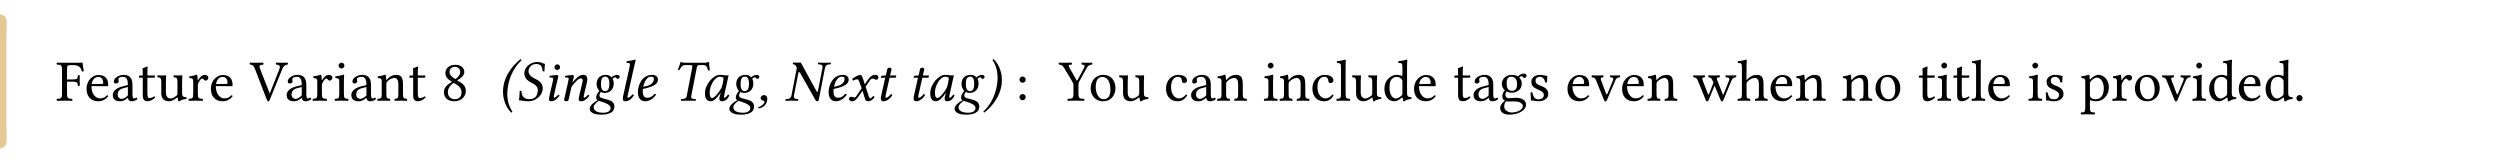 <svg class="typst-doc" height="44.267pt" style="overflow: visible;" viewBox="0 0 680.315 44.267" width="680.315pt" xmlns:h5="http://www.w3.org/1999/xhtml" xmlns:xlink="http://www.w3.org/1999/xlink" xmlns="http://www.w3.org/2000/svg">
    <g>
        <g transform="translate(0 5.669)">
            <g class="typst-group">
                <g>
                    <g transform="translate(0 0)">
                        <g class="typst-group">
                            <g>
                                <g transform="translate(0 0)">
                                    <g class="typst-group">
                                        <g>
                                            <g transform="translate(0 0)">
                                                <path class="typst-shape" d="M 0 0 L 0 3.2 " fill="none" stroke="#e5c894" stroke-linecap="round" stroke-linejoin="miter" stroke-miterlimit="4" stroke-width="3.5"></path>
                                            </g>
                                            <g transform="translate(0 0)">
                                                <g class="typst-group">
                                                    <g>
                                                        <g transform="translate(-0 -0)">
                                                            <path class="typst-shape" d="M 1.75 32.928 L -1.75 32.928 L -1.75 32.928 L -1.75 -0 L 1.75 0 Z " fill="#e5c894" fill-rule="nonzero"></path>
                                                        </g>
                                                        <g transform="translate(11.2 21.728)">
                                                            <g class="typst-text" transform="scale(1, -1)"></g>
                                                        </g>
                                                        <g transform="translate(15.2 21.728)">
                                                            <g class="typst-text" transform="scale(1, -1)">
                                                                <use fill="oklab(16.667% 0 0)" fill-rule="nonzero" x="0" xlink:href="#g19CA7C0A846BFAF0360C0239F2CD995E"></use>
                                                                <use fill="oklab(16.667% 0 0)" fill-rule="nonzero" x="7.76" xlink:href="#g5F57C9D2838EC13BB1667D451375251B"></use>
                                                                <use fill="oklab(16.667% 0 0)" fill-rule="nonzero" x="14.912" xlink:href="#g37395776C576352B9F4BB25DF2AAC7DE"></use>
                                                                <use fill="oklab(16.667% 0 0)" fill-rule="nonzero" x="22.224" xlink:href="#gF0D6D08DBEB6CA3CAD6B56A1BCD8FAE8"></use>
                                                                <use fill="oklab(16.667% 0 0)" fill-rule="nonzero" x="27.28" xlink:href="#g459C6B4CBAED08542BDC6C950D6FA111"></use>
                                                                <use fill="oklab(16.667% 0 0)" fill-rule="nonzero" x="35.776" xlink:href="#g7E92F3641FFEE66EFDCAAA379E3921D0"></use>
                                                                <use fill="oklab(16.667% 0 0)" fill-rule="nonzero" x="41.6" xlink:href="#g5F57C9D2838EC13BB1667D451375251B"></use>
                                                                <use fill="oklab(16.667% 0 0)" fill-rule="nonzero" x="52.752" xlink:href="#g69DFDF72FFBC1494EF8E125FE44607BA"></use>
                                                                <use fill="oklab(16.667% 0 0)" fill-rule="nonzero" x="62.224" xlink:href="#g37395776C576352B9F4BB25DF2AAC7DE"></use>
                                                                <use fill="oklab(16.667% 0 0)" fill-rule="nonzero" x="69.536" xlink:href="#g7E92F3641FFEE66EFDCAAA379E3921D0"></use>
                                                                <use fill="oklab(16.667% 0 0)" fill-rule="nonzero" x="75.488" xlink:href="#g8DA6BF8D5380F569207E60CADC0E9BAE"></use>
                                                                <use fill="oklab(16.667% 0 0)" fill-rule="nonzero" x="79.824" xlink:href="#g37395776C576352B9F4BB25DF2AAC7DE"></use>
                                                                <use fill="oklab(16.667% 0 0)" fill-rule="nonzero" x="87.136" xlink:href="#gF1731FE4208E6DAA807F9C717BFC6547"></use>
                                                                <use fill="oklab(16.667% 0 0)" fill-rule="nonzero" x="95.808" xlink:href="#gF0D6D08DBEB6CA3CAD6B56A1BCD8FAE8"></use>
                                                            </g>
                                                        </g>
                                                        <g transform="translate(120.064 21.728)">
                                                            <g class="typst-text" transform="scale(1, -1)">
                                                                <use fill="oklab(16.667% 0 0)" fill-rule="nonzero" x="0" xlink:href="#gE1A126ACADDB1B3C7F6B5FC8EFB12C1B"></use>
                                                            </g>
                                                        </g>
                                                        <g transform="translate(127.504 21.728)">
                                                            <g class="typst-text" transform="scale(1, -1)"></g>
                                                        </g>
                                                        <g transform="translate(131.504 21.728)">
                                                            <g class="typst-text" transform="scale(1, -1)">
                                                                <use fill="#000000" fill-rule="nonzero" x="4" xlink:href="#gB217AE82F4F4E672FD34A295BC0E755D"></use>
                                                                <use fill="#000000" fill-rule="nonzero" x="8.896" xlink:href="#g18AFB6174E2CC17DB6ECF83B811E1E85"></use>
                                                                <use fill="#000000" fill-rule="nonzero" x="16.16" xlink:href="#g7742F33223315694E5DEEC1E46077F63"></use>
                                                                <use fill="#000000" fill-rule="nonzero" x="20.576" xlink:href="#g29A76A736EAE2667C1BD6F09B2C55B36"></use>
                                                                <use fill="#000000" fill-rule="nonzero" x="28.864" xlink:href="#gBFF2E8EF19B631596218237125E15EBC"></use>
                                                                <use fill="#000000" fill-rule="nonzero" x="36.496" xlink:href="#g3862C56EDEA61A61FA39AF3AA46FAE7B"></use>
                                                                <use fill="#000000" fill-rule="nonzero" x="40.752" xlink:href="#g17A5439A9EEA0DA0685F162DE92D4750"></use>
                                                                <use fill="#000000" fill-rule="nonzero" x="51.168" xlink:href="#gD4E687EAB96555861249F9717B5C73DC"></use>
                                                                <use fill="#000000" fill-rule="nonzero" x="59.088" xlink:href="#g7172CFC4F6147BAB6CC7505845AD654D"></use>
                                                                <use fill="#000000" fill-rule="nonzero" x="66.864" xlink:href="#gBFF2E8EF19B631596218237125E15EBC"></use>
                                                                <use fill="#000000" fill-rule="nonzero" x="74.496" xlink:href="#gD678A7C8E45A05D7CCA9DDE725824E69"></use>
                                                                <use fill="#000000" fill-rule="nonzero" x="82" xlink:href="#gBDE3B43573CE26A6531FBCD196DF1E7C"></use>
                                                                <use fill="#000000" fill-rule="nonzero" x="92.656" xlink:href="#g17A5439A9EEA0DA0685F162DE92D4750"></use>
                                                                <use fill="#000000" fill-rule="nonzero" x="98.96" xlink:href="#g5BF7F0390F7F73FFDDA5D8372188ED1"></use>
                                                                <use fill="#000000" fill-rule="nonzero" x="106.56" xlink:href="#g34379DF21C23C9513546E5DAE8A9E234"></use>
                                                                <use fill="#000000" fill-rule="nonzero" x="115.472" xlink:href="#g34379DF21C23C9513546E5DAE8A9E234"></use>
                                                                <use fill="#000000" fill-rule="nonzero" x="120.384" xlink:href="#g7172CFC4F6147BAB6CC7505845AD654D"></use>
                                                                <use fill="#000000" fill-rule="nonzero" x="128.16" xlink:href="#gBFF2E8EF19B631596218237125E15EBC"></use>
                                                                <use fill="#000000" fill-rule="nonzero" x="135.792" xlink:href="#g4B306932AD18F9D4825337C07504074C"></use>
                                                            </g>
                                                        </g>
                                                        <g transform="translate(276.304 21.728)">
                                                            <g class="typst-text" transform="scale(1, -1)">
                                                                <use fill="#000000" fill-rule="nonzero" x="0" xlink:href="#gF656F097F0FF58BA49DF3C2B865517D8"></use>
                                                                <use fill="#000000" fill-rule="nonzero" x="11.776" xlink:href="#g42643C94FFDB22AE78465F4257C290F"></use>
                                                                <use fill="#000000" fill-rule="nonzero" x="19.84" xlink:href="#gC63C44EC92272FC0E86AD369E0E6288"></use>
                                                                <use fill="#000000" fill-rule="nonzero" x="27.904" xlink:href="#g459C6B4CBAED08542BDC6C950D6FA111"></use>
                                                                <use fill="#000000" fill-rule="nonzero" x="40.4" xlink:href="#gC8A8F5A1F885B73C4D5D3255AD02235E"></use>
                                                                <use fill="#000000" fill-rule="nonzero" x="47.248" xlink:href="#g37395776C576352B9F4BB25DF2AAC7DE"></use>
                                                                <use fill="#000000" fill-rule="nonzero" x="54.56" xlink:href="#gF1731FE4208E6DAA807F9C717BFC6547"></use>
                                                                <use fill="#000000" fill-rule="nonzero" x="67.232" xlink:href="#g8DA6BF8D5380F569207E60CADC0E9BAE"></use>
                                                                <use fill="#000000" fill-rule="nonzero" x="71.568" xlink:href="#gF1731FE4208E6DAA807F9C717BFC6547"></use>
                                                                <use fill="#000000" fill-rule="nonzero" x="80.24" xlink:href="#gC8A8F5A1F885B73C4D5D3255AD02235E"></use>
                                                                <use fill="#000000" fill-rule="nonzero" x="87.088" xlink:href="#gF9DAB4CF898D9BF28E6AABA84B32F9C5"></use>
                                                                <use fill="#000000" fill-rule="nonzero" x="91.312" xlink:href="#g459C6B4CBAED08542BDC6C950D6FA111"></use>
                                                                <use fill="#000000" fill-rule="nonzero" x="99.808" xlink:href="#gB40DFF13CA16078B5A4664E1AAC88547"></use>
                                                                <use fill="#000000" fill-rule="nonzero" x="107.904" xlink:href="#g5F57C9D2838EC13BB1667D451375251B"></use>
                                                                <use fill="#000000" fill-rule="nonzero" x="119.056" xlink:href="#gF0D6D08DBEB6CA3CAD6B56A1BCD8FAE8"></use>
                                                                <use fill="#000000" fill-rule="nonzero" x="124.112" xlink:href="#g37395776C576352B9F4BB25DF2AAC7DE"></use>
                                                                <use fill="#000000" fill-rule="nonzero" x="131.424" xlink:href="#g76124B00692F1A543E3C7C3C59DD9B22"></use>
                                                                <use fill="#000000" fill-rule="nonzero" x="139.424" xlink:href="#g66AE7D47FB83BACA7E157122779A180D"></use>
                                                                <use fill="#000000" fill-rule="nonzero" x="149.664" xlink:href="#g5F57C9D2838EC13BB1667D451375251B"></use>
                                                                <use fill="#000000" fill-rule="nonzero" x="156.704" xlink:href="#g665FF6EF408168A243016331102F776A"></use>
                                                                <use fill="#000000" fill-rule="nonzero" x="164.528" xlink:href="#g5F57C9D2838EC13BB1667D451375251B"></use>
                                                                <use fill="#000000" fill-rule="nonzero" x="171.68" xlink:href="#gF1731FE4208E6DAA807F9C717BFC6547"></use>
                                                                <use fill="#000000" fill-rule="nonzero" x="184.352" xlink:href="#gB2FAF8336A0F1462253F5E7DA02F3055"></use>
                                                                <use fill="#000000" fill-rule="nonzero" x="196.304" xlink:href="#g5B1EE9D91446DA0F187BF1EED1855988"></use>
                                                                <use fill="#000000" fill-rule="nonzero" x="204.912" xlink:href="#g5F57C9D2838EC13BB1667D451375251B"></use>
                                                                <use fill="#000000" fill-rule="nonzero" x="212.064" xlink:href="#gF1731FE4208E6DAA807F9C717BFC6547"></use>
                                                                <use fill="#000000" fill-rule="nonzero" x="224.736" xlink:href="#gF1731FE4208E6DAA807F9C717BFC6547"></use>
                                                                <use fill="#000000" fill-rule="nonzero" x="233.408" xlink:href="#gC63C44EC92272FC0E86AD369E0E6288"></use>
                                                                <use fill="#000000" fill-rule="nonzero" x="245.472" xlink:href="#gF0D6D08DBEB6CA3CAD6B56A1BCD8FAE8"></use>
                                                                <use fill="#000000" fill-rule="nonzero" x="250.528" xlink:href="#g8DA6BF8D5380F569207E60CADC0E9BAE"></use>
                                                                <use fill="#000000" fill-rule="nonzero" x="254.864" xlink:href="#gF0D6D08DBEB6CA3CAD6B56A1BCD8FAE8"></use>
                                                                <use fill="#000000" fill-rule="nonzero" x="259.92" xlink:href="#gF9DAB4CF898D9BF28E6AABA84B32F9C5"></use>
                                                                <use fill="#000000" fill-rule="nonzero" x="264.144" xlink:href="#g5F57C9D2838EC13BB1667D451375251B"></use>
                                                                <use fill="#000000" fill-rule="nonzero" x="275.296" xlink:href="#g8DA6BF8D5380F569207E60CADC0E9BAE"></use>
                                                                <use fill="#000000" fill-rule="nonzero" x="279.632" xlink:href="#g66AE7D47FB83BACA7E157122779A180D"></use>
                                                                <use fill="#000000" fill-rule="nonzero" x="289.872" xlink:href="#g730F3005093191939779E3779F3B20AA"></use>
                                                                <use fill="#000000" fill-rule="nonzero" x="298.176" xlink:href="#g7E92F3641FFEE66EFDCAAA379E3921D0"></use>
                                                                <use fill="#000000" fill-rule="nonzero" x="304" xlink:href="#gC63C44EC92272FC0E86AD369E0E6288"></use>
                                                                <use fill="#000000" fill-rule="nonzero" x="311.952" xlink:href="#g665FF6EF408168A243016331102F776A"></use>
                                                                <use fill="#000000" fill-rule="nonzero" x="319.904" xlink:href="#g8DA6BF8D5380F569207E60CADC0E9BAE"></use>
                                                                <use fill="#000000" fill-rule="nonzero" x="324.24" xlink:href="#gB40DFF13CA16078B5A4664E1AAC88547"></use>
                                                                <use fill="#000000" fill-rule="nonzero" x="332.336" xlink:href="#g5F57C9D2838EC13BB1667D451375251B"></use>
                                                                <use fill="#000000" fill-rule="nonzero" x="339.6" xlink:href="#gB40DFF13CA16078B5A4664E1AAC88547"></use>
                                                                <use fill="#000000" fill-rule="nonzero" x="347.696" xlink:href="#gFD073CFB96DED13FA5F838845E6BFF78"></use>
                                                            </g>
                                                        </g>
                                                    </g>
                                                </g>
                                            </g>
                                            <g transform="translate(0 32.928)">
                                                <path class="typst-shape" d="M 0 0 L -0 -3.2 " fill="none" stroke="#e5c894" stroke-linecap="round" stroke-linejoin="miter" stroke-miterlimit="4" stroke-width="3.5"></path>
                                            </g>
                                        </g>
                                    </g>
                                </g>
                            </g>
                        </g>
                    </g>
                </g>
            </g>
        </g>
    </g>
    <defs id="glyph">
        <symbol id="g19CA7C0A846BFAF0360C0239F2CD995E" overflow="visible">
            <path d="M 4.528 5.168 C 5.888 5.168 5.936 4.8 5.984 4.08 C 6.08 3.984 6.416 3.984 6.512 4.08 C 6.496 4.48 6.48 4.944 6.48 5.488 C 6.48 6.032 6.496 6.448 6.512 6.864 C 6.416 6.96 6.08 6.96 5.984 6.864 C 5.936 5.984 5.888 5.776 4.528 5.776 L 3.04 5.776 L 3.04 8.656 C 3.04 9.52 3.232 9.68 3.936 9.68 L 4.656 9.68 C 6.352 9.68 6.752 9.04 7.104 7.936 C 7.296 7.936 7.472 7.968 7.6 8.016 C 7.52 8.672 7.28 10.208 7.248 10.336 C 7.248 10.368 7.232 10.384 7.184 10.384 C 6.912 10.336 6.832 10.32 6.432 10.32 L 2.352 10.32 C 1.84 10.32 0.928 10.336 0.288 10.352 C 0.192 10.256 0.192 9.92 0.288 9.824 C 1.408 9.776 1.68 9.696 1.68 8.368 L 1.68 1.952 C 1.68 0.624 1.408 0.544 0.288 0.496 C 0.192 0.4 0.192 0.064 0.288 -0.032 C 0.848 -0.016 1.648 0 2.368 0 C 3.088 0 3.872 -0.016 4.432 -0.032 C 4.528 0.064 4.528 0.4 4.432 0.496 C 3.312 0.544 3.04 0.624 3.04 1.952 L 3.04 5.168 Z "></path>
        </symbol>
        <symbol id="g5F57C9D2838EC13BB1667D451375251B" overflow="visible">
            <path d="M 6.176 1.488 C 5.584 0.88 5.12 0.624 4.192 0.624 C 3.616 0.624 2.944 0.96 2.448 1.776 C 2.128 2.304 1.936 3.04 1.936 3.968 L 6.192 3.936 C 6.384 3.936 6.496 4.032 6.496 4.208 C 6.496 5.552 6.016 6.992 3.792 6.992 C 2.4 6.992 0.592 5.664 0.592 3.232 C 0.592 2.336 0.816 1.472 1.344 0.864 C 1.888 0.224 2.64 -0.16 3.792 -0.16 C 5.008 -0.16 5.872 0.4 6.512 1.232 C 6.464 1.392 6.368 1.472 6.176 1.488 Z M 1.984 4.512 C 2.288 6.32 3.408 6.464 3.792 6.464 C 4.4 6.464 5.12 6.128 5.12 4.784 C 5.12 4.64 5.056 4.56 4.88 4.56 Z "></path>
        </symbol>
        <symbol id="g37395776C576352B9F4BB25DF2AAC7DE" overflow="visible">
            <path d="M 4.688 0.768 C 4.784 0.272 4.96 -0.16 5.76 -0.16 C 6.368 -0.16 6.944 0.112 7.28 0.432 C 7.248 0.624 7.184 0.768 7.008 0.864 C 6.896 0.768 6.624 0.608 6.416 0.608 C 5.952 0.608 5.936 1.232 5.936 1.968 L 5.936 4.32 C 5.936 6.592 4.688 7.024 3.52 7.024 C 2.208 7.024 0.88 6.16 0.88 5.248 C 0.88 4.864 1.072 4.672 1.44 4.672 C 1.904 4.672 2.192 5.008 2.192 5.216 C 2.192 5.328 2.176 5.44 2.144 5.504 C 2.128 5.552 2.112 5.648 2.112 5.824 C 2.112 6.32 2.784 6.496 3.392 6.496 C 3.936 6.496 4.688 6.224 4.688 4.416 C 4.688 4.304 4.64 4.24 4.592 4.224 L 3.216 3.888 C 1.68 3.504 0.576 2.656 0.576 1.568 C 0.576 0.256 1.472 -0.16 2.592 -0.16 C 3.152 -0.16 3.632 -0.032 4.336 0.512 L 4.656 0.768 Z M 4.688 3.728 L 4.688 1.616 C 4.688 1.408 4.592 1.296 4.464 1.2 C 4.048 0.864 3.504 0.496 3.056 0.496 C 2.256 0.496 1.904 1.136 1.904 1.632 C 1.904 2.352 2.24 3.088 3.424 3.392 Z "></path>
        </symbol>
        <symbol id="gF0D6D08DBEB6CA3CAD6B56A1BCD8FAE8" overflow="visible">
            <path d="M 0.688 6.864 C 0.464 6.864 0.4 6.672 0.4 6.544 L 0.4 6.336 C 0.4 6.256 0.416 6.24 0.48 6.24 L 1.424 6.24 L 1.424 1.424 C 1.424 0.288 1.92 -0.16 2.656 -0.16 C 3.392 -0.16 4.192 0.192 4.816 0.896 C 4.784 1.056 4.688 1.152 4.528 1.168 C 4.112 0.848 3.632 0.72 3.216 0.72 C 2.784 0.72 2.688 1.2 2.688 2.192 L 2.688 6.24 L 4.352 6.24 C 4.512 6.24 4.736 6.304 4.736 6.448 L 4.736 6.768 C 4.736 6.832 4.688 6.864 4.608 6.864 L 2.688 6.864 L 2.688 7.488 C 2.688 8.528 2.752 9.168 2.752 9.168 C 2.752 9.264 2.704 9.312 2.624 9.312 C 2.56 9.312 2.416 9.248 2.272 9.168 C 2.096 9.072 1.936 8.992 1.728 8.944 C 1.536 8.88 1.376 8.832 1.376 8.72 C 1.376 8.528 1.424 8.64 1.424 6.864 Z "></path>
        </symbol>
        <symbol id="g459C6B4CBAED08542BDC6C950D6FA111" overflow="visible">
            <path d="M 3.472 -0.16 C 4.096 -0.16 4.848 0.16 5.632 0.8 C 5.712 0.864 5.856 0.896 5.872 0.784 C 5.92 0.384 6.048 -0.16 6.048 -0.16 C 6.176 -0.208 6.256 -0.192 6.352 -0.16 C 6.704 0.128 7.264 0.368 8.24 0.48 C 8.336 0.576 8.336 0.816 8.24 0.912 C 7.216 0.992 7.072 1.296 7.072 2.08 L 7.072 5.152 C 7.072 5.632 7.136 6.8 7.136 6.8 C 7.136 6.848 7.088 6.896 7.008 6.896 C 6.928 6.88 6.688 6.864 6.448 6.864 C 5.936 6.864 5.36 6.88 4.816 6.896 C 4.72 6.8 4.72 6.464 4.816 6.368 C 5.6 6.32 5.808 6.128 5.808 5.072 L 5.808 1.984 C 5.808 1.68 5.776 1.552 5.552 1.36 C 4.96 0.848 4.352 0.592 3.952 0.592 C 3.472 0.592 2.672 0.816 2.672 2.24 L 2.672 5.152 C 2.672 5.632 2.736 6.8 2.736 6.8 C 2.736 6.848 2.688 6.896 2.608 6.896 C 2.528 6.88 2.288 6.864 2.048 6.864 C 1.536 6.864 0.96 6.88 0.416 6.896 C 0.32 6.8 0.32 6.464 0.416 6.368 C 1.184 6.304 1.408 6.128 1.408 5.088 L 1.408 2.016 C 1.408 0.912 1.888 -0.16 3.472 -0.16 Z "></path>
        </symbol>
        <symbol id="g7E92F3641FFEE66EFDCAAA379E3921D0" overflow="visible">
            <path d="M 2.816 5.728 C 2.784 6.368 2.768 6.784 2.688 6.944 C 2.656 7.024 2.624 7.072 2.496 7.072 C 2.048 6.896 1.632 6.752 0.528 6.608 C 0.496 6.512 0.528 6.256 0.56 6.16 C 1.424 6.08 1.6 6 1.6 5.072 L 1.6 1.952 C 1.6 0.624 1.408 0.56 0.416 0.496 C 0.32 0.4 0.32 0.064 0.416 -0.032 C 0.976 -0.016 1.6 0 2.24 0 C 2.88 0 3.616 -0.016 4.176 -0.032 C 4.272 0.064 4.272 0.4 4.176 0.496 C 3.056 0.576 2.864 0.624 2.864 1.952 L 2.864 4.176 C 2.864 4.592 3.056 4.96 3.248 5.248 C 3.424 5.504 3.792 6.032 3.984 6.032 C 4.128 6.032 4.272 6 4.4 5.824 C 4.512 5.664 4.704 5.456 4.976 5.456 C 5.36 5.456 5.728 5.856 5.728 6.256 C 5.728 6.56 5.44 7.024 4.768 7.024 C 4.016 7.024 3.36 6.32 2.992 5.696 C 2.896 5.52 2.816 5.648 2.816 5.728 Z "></path>
        </symbol>
        <symbol id="g69DFDF72FFBC1494EF8E125FE44607BA" overflow="visible">
            <path d="M 7.168 9.824 C 8.352 9.744 8.352 9.312 8.016 8.448 L 5.488 2.032 L 5.424 2.032 L 2.864 8.544 C 2.496 9.504 2.592 9.712 3.68 9.824 C 3.776 9.92 3.776 10.256 3.68 10.352 C 3.04 10.336 2.32 10.32 1.744 10.32 C 1.168 10.32 0.608 10.336 0.08 10.352 C -0.016 10.256 0 9.92 0.096 9.824 C 0.976 9.744 1.104 9.472 1.536 8.368 L 4.688 0.176 C 4.784 -0.08 4.896 -0.192 5.056 -0.192 C 5.232 -0.192 5.344 -0.048 5.44 0.176 L 8.752 8.336 C 9.056 9.088 9.312 9.712 10.32 9.824 C 10.416 9.92 10.416 10.256 10.32 10.352 C 9.84 10.336 9.28 10.32 8.912 10.32 C 8.544 10.32 7.824 10.336 7.168 10.352 C 7.072 10.256 7.072 9.92 7.168 9.824 Z "></path>
        </symbol>
        <symbol id="g8DA6BF8D5380F569207E60CADC0E9BAE" overflow="visible">
            <path d="M 2.896 1.952 L 2.896 5.136 C 2.896 5.936 2.96 6.96 2.96 6.96 C 2.96 7.024 2.88 7.072 2.752 7.072 C 2.304 6.896 1.664 6.752 0.56 6.608 C 0.528 6.512 0.56 6.256 0.592 6.16 C 1.472 6.08 1.632 5.984 1.632 5.072 L 1.632 1.952 C 1.632 0.624 1.456 0.576 0.48 0.496 C 0.384 0.4 0.384 0.064 0.48 -0.032 C 1.008 -0.016 1.632 0 2.272 0 C 2.912 0 3.52 -0.016 4.048 -0.032 C 4.144 0.064 4.144 0.4 4.048 0.496 C 3.072 0.56 2.896 0.624 2.896 1.952 Z M 1.44 9.584 C 1.44 9.168 1.824 8.752 2.208 8.752 C 2.656 8.752 3.04 9.184 3.04 9.52 C 3.04 9.904 2.704 10.352 2.272 10.352 C 1.888 10.352 1.44 9.968 1.44 9.584 Z "></path>
        </symbol>
        <symbol id="gF1731FE4208E6DAA807F9C717BFC6547" overflow="visible">
            <path d="M 2.944 5.728 C 2.848 5.616 2.752 5.584 2.752 5.728 C 2.736 6.16 2.704 6.784 2.624 6.944 C 2.592 7.024 2.56 7.072 2.432 7.072 C 1.984 6.896 1.568 6.752 0.464 6.608 C 0.432 6.512 0.464 6.256 0.496 6.16 C 1.36 6.08 1.536 6 1.536 5.072 L 1.536 1.952 C 1.536 0.64 1.376 0.576 0.416 0.496 C 0.32 0.4 0.32 0.064 0.416 -0.032 C 0.896 -0.016 1.536 0 2.176 0 C 2.816 0 3.296 -0.016 3.776 -0.032 C 3.872 0.064 3.872 0.4 3.776 0.496 C 2.96 0.576 2.8 0.64 2.8 1.952 L 2.8 4.576 C 2.8 4.912 2.944 5.104 3.072 5.248 C 3.68 5.84 4.4 6.192 5.024 6.192 C 5.344 6.192 5.68 5.984 5.872 5.616 C 6.032 5.296 6.064 4.864 6.064 4.384 L 6.064 1.952 C 6.064 0.64 5.904 0.576 5.072 0.496 C 4.992 0.4 4.992 0.064 5.072 -0.032 C 5.552 -0.016 6.064 0 6.704 0 C 7.344 0 7.92 -0.016 8.4 -0.032 C 8.48 0.064 8.48 0.4 8.4 0.496 C 7.504 0.576 7.328 0.64 7.328 1.952 L 7.328 4.336 C 7.328 5.216 7.264 5.984 6.896 6.48 C 6.624 6.832 6.128 7.024 5.568 7.024 C 4.784 7.024 3.888 6.816 2.944 5.728 Z "></path>
        </symbol>
        <symbol id="gE1A126ACADDB1B3C7F6B5FC8EFB12C1B" overflow="visible">
            <path d="M 6.288 7.76 C 6.288 8.912 5.392 9.76 3.824 9.76 C 2.192 9.76 1.136 8.784 1.136 7.552 C 1.136 6.656 1.568 6 2.544 5.392 L 2.96 5.136 C 2.496 4.896 2.064 4.608 1.664 4.256 C 1.008 3.68 0.736 2.96 0.736 2.336 C 0.736 0.704 1.888 -0.16 3.584 -0.16 C 5.68 -0.16 6.704 1.376 6.704 2.592 C 6.704 3.52 6.304 4.336 5.456 4.848 L 4.32 5.536 C 5.072 5.904 6.288 6.736 6.288 7.76 Z M 3.616 0.4 C 2.896 0.4 1.808 0.896 1.808 2.336 C 1.808 2.816 2.016 3.936 3.392 4.848 L 4.144 4.4 C 5.136 3.792 5.536 3.04 5.536 2.272 C 5.536 0.672 4.336 0.4 3.616 0.4 Z M 3.744 9.2 C 4.784 9.2 5.168 8.512 5.168 7.776 C 5.168 6.912 4.32 6.192 3.888 5.872 L 3.392 6.176 C 2.384 6.832 2.272 7.36 2.272 7.856 C 2.272 8.592 2.784 9.2 3.744 9.2 Z "></path>
        </symbol>
        <symbol id="gB217AE82F4F4E672FD34A295BC0E755D" overflow="visible">
            <path d="M 1.728 0 C 2.08 -1.28 2.704 -2.32 3.616 -3.264 L 3.952 -2.992 C 3.056 -1.728 2.8 -0.512 2.688 0.176 C 2.592 0.704 2.544 1.264 2.544 1.84 C 2.544 2.544 2.624 3.28 2.752 4.032 C 2.992 5.408 3.424 6.672 4.048 7.872 C 4.384 8.528 5.072 9.76 6.432 11.024 L 6.192 11.312 C 4.576 10.112 3.632 8.784 3.152 8.048 C 2.304 6.8 1.76 5.488 1.504 4.032 C 1.424 3.504 1.376 2.992 1.376 2.464 C 1.376 1.632 1.488 0.8 1.728 0 Z "></path>
        </symbol>
        <symbol id="g18AFB6174E2CC17DB6ECF83B811E1E85" overflow="visible">
            <path d="M 7.888 10.016 C 7.072 10.144 7.168 10.528 5.744 10.528 C 4.4 10.528 2.656 9.616 2.32 7.92 C 2.288 7.728 2.272 7.552 2.272 7.392 C 2.272 5.968 3.504 5.216 4.624 4.656 C 5.36 4.288 5.952 3.776 5.952 2.816 C 5.952 2.64 5.936 2.448 5.888 2.224 C 5.632 0.928 4.848 0.416 3.68 0.416 C 2.32 0.416 1.52 1.088 1.504 2.688 L 1.024 2.64 C 0.976 1.424 0.944 0.896 0.816 0.08 C 1.744 0.08 2.144 -0.16 3.44 -0.16 C 5.216 -0.16 6.912 1.152 7.232 2.784 C 7.28 2.992 7.296 3.2 7.296 3.392 C 7.296 4.816 6.192 5.52 5.12 6.016 C 4.592 6.256 3.424 6.928 3.424 8.032 C 3.424 8.128 3.44 8.24 3.456 8.352 C 3.648 9.328 4.48 9.984 5.488 9.984 C 6.96 9.984 7.168 9.04 7.264 7.984 L 7.76 7.952 C 7.76 8.72 7.84 9.152 7.888 10.016 Z "></path>
        </symbol>
        <symbol id="g7742F33223315694E5DEEC1E46077F63" overflow="visible">
            <path d="M 3.92 5.12 C 4.064 5.744 4.256 6.368 4.256 6.64 C 4.256 6.864 4.128 6.976 3.92 6.976 C 3.408 6.976 2.688 6.864 1.936 6.768 C 1.824 6.64 1.856 6.464 1.952 6.32 L 2.592 6.272 C 2.784 6.256 2.88 6.112 2.88 5.952 C 2.88 5.808 2.848 5.584 2.736 5.136 L 1.984 1.84 C 1.872 1.328 1.712 0.672 1.712 0.368 C 1.712 0.064 1.888 -0.16 2.368 -0.16 C 3.136 -0.16 3.856 0.384 4.592 1.328 C 4.544 1.472 4.448 1.6 4.224 1.6 C 3.808 1.12 3.344 0.8 3.184 0.8 C 3.072 0.8 3.024 0.88 3.024 1.072 C 3.024 1.216 3.104 1.568 3.2 1.984 Z M 3.216 9.12 C 3.216 8.704 3.568 8.352 3.984 8.352 C 4.4 8.352 4.752 8.704 4.752 9.12 C 4.752 9.536 4.4 9.888 3.984 9.888 C 3.568 9.888 3.216 9.536 3.216 9.12 Z "></path>
        </symbol>
        <symbol id="g29A76A736EAE2667C1BD6F09B2C55B36" overflow="visible">
            <path d="M 6.928 1.984 L 7.536 4.528 C 7.664 5.088 7.744 5.456 7.744 5.744 C 7.744 6.704 7.312 7.024 6.688 7.024 C 5.856 7.024 5.168 6.688 3.696 4.96 L 3.68 4.976 L 3.728 5.12 C 3.936 5.712 4.08 6.4 4.08 6.64 C 4.08 6.864 3.952 6.976 3.744 6.976 C 3.232 6.976 2.48 6.88 1.728 6.768 C 1.616 6.64 1.648 6.464 1.744 6.32 L 2.384 6.272 C 2.576 6.256 2.672 6.112 2.672 5.952 C 2.672 5.824 2.624 5.584 2.528 5.136 L 1.632 1.152 C 1.552 0.832 1.424 0.432 1.424 0.272 C 1.424 0.016 1.6 -0.16 2.112 -0.16 C 2.72 -0.16 2.704 0.544 2.848 1.152 L 3.456 3.808 C 4.464 5.12 5.344 6.064 5.92 6.064 C 6.256 6.064 6.48 5.984 6.48 5.488 C 6.48 5.296 6.384 4.848 6.272 4.4 L 5.664 1.84 C 5.536 1.328 5.392 0.672 5.392 0.368 C 5.392 0.064 5.568 -0.16 6.048 -0.16 C 6.816 -0.16 7.584 0.384 8.32 1.328 C 8.272 1.472 8.176 1.6 7.952 1.6 C 7.536 1.12 7.072 0.8 6.912 0.8 C 6.8 0.8 6.752 0.88 6.752 1.072 C 6.752 1.216 6.832 1.568 6.928 1.984 Z "></path>
        </symbol>
        <symbol id="gBFF2E8EF19B631596218237125E15EBC" overflow="visible">
            <path d="M 6.64 4.656 C 6.64 5.088 6.544 5.664 6.32 5.984 C 6.56 6.208 6.96 6.384 7.072 6.384 C 7.216 6.384 7.264 6.304 7.312 6.224 C 7.392 6.096 7.504 5.952 7.76 5.952 C 8.048 5.952 8.256 6.176 8.256 6.48 C 8.256 6.768 8 7.024 7.632 7.024 C 7.216 7.024 6.608 6.864 6.048 6.352 C 5.696 6.768 5.184 7.024 4.48 7.024 C 2.688 7.024 1.984 5.808 1.984 4.528 C 1.984 3.824 2.288 3.152 2.72 2.64 C 2.32 2.224 1.856 1.456 1.856 0.896 C 1.856 0.736 1.856 0.368 2.272 0.128 C 1.424 -0.336 0.112 -1.216 0.112 -2.176 C 0.112 -3.472 1.888 -3.808 3.184 -3.808 C 5.376 -3.808 6.832 -3.184 6.832 -1.6 C 6.832 -0.56 6.064 -0.032 5.2 0.224 C 3.92 0.608 2.752 0.64 2.752 1.408 C 2.752 1.728 2.976 2.112 3.12 2.384 C 3.376 2.224 3.76 2.112 4.208 2.112 C 5.6 2.112 6.64 3.072 6.64 4.656 Z M 2.576 -0.048 C 2.864 -0.112 3.984 -0.464 4.512 -0.704 C 5.408 -1.12 5.792 -1.472 5.792 -2.032 C 5.792 -2.64 5.248 -3.28 3.84 -3.28 C 2.048 -3.28 1.184 -2.688 1.184 -1.808 C 1.184 -1.04 2.176 -0.336 2.576 -0.048 Z M 5.456 4.656 C 5.456 3.664 5.248 2.592 4.288 2.592 C 3.312 2.592 3.168 3.744 3.168 4.512 C 3.168 5.664 3.36 6.544 4.416 6.544 C 5.104 6.544 5.456 5.744 5.456 4.656 Z "></path>
        </symbol>
        <symbol id="g3862C56EDEA61A61FA39AF3AA46FAE7B" overflow="visible">
            <path d="M 4.576 9.328 C 4.816 10.368 4.976 11.008 4.976 11.008 C 4.976 11.12 4.928 11.168 4.784 11.168 C 4.352 11.008 3.2 10.8 2.544 10.752 L 2.496 10.368 C 2.496 10.32 2.512 10.288 2.576 10.288 L 3.072 10.256 C 3.28 10.256 3.408 10.16 3.408 9.808 C 3.408 9.632 3.376 9.36 3.296 9.008 L 1.712 1.904 C 1.6 1.392 1.488 0.848 1.488 0.544 C 1.488 0.24 1.568 -0.16 2.16 -0.16 C 2.88 -0.16 3.76 0.256 4.48 1.456 C 4.416 1.616 4.336 1.728 4.128 1.728 C 3.648 1.152 3.136 0.8 2.944 0.8 C 2.816 0.8 2.752 0.896 2.752 1.024 C 2.752 1.152 2.8 1.392 2.944 2.032 Z "></path>
        </symbol>
        <symbol id="g17A5439A9EEA0DA0685F162DE92D4750" overflow="visible">
            <path d="M 2.672 3.184 C 6.784 3.984 6.784 5.2 6.784 5.808 C 6.784 5.824 6.784 5.824 6.784 5.84 C 6.784 6.24 6.416 7.024 5.264 7.024 C 2.48 7.024 1.328 4.304 1.328 2.272 C 1.328 0.912 1.968 -0.16 3.296 -0.16 C 4.368 -0.16 5.344 0.4 6.288 1.616 C 6.208 1.792 6.112 1.872 5.92 1.872 C 5.008 0.944 4.64 0.8 3.872 0.8 C 3.152 0.8 2.656 1.184 2.656 2.64 C 2.656 2.72 2.656 3.056 2.672 3.184 Z M 5.68 5.92 C 5.68 4.48 4 3.952 2.784 3.792 C 3.344 6.064 4.224 6.528 4.896 6.528 C 5.472 6.528 5.68 6.384 5.68 5.92 Z "></path>
        </symbol>
        <symbol id="gD4E687EAB96555861249F9717B5C73DC" overflow="visible">
            <path d="M 3.664 10.32 C 3.248 10.32 2.912 10.464 2.528 10.528 C 2.32 9.744 2.128 9.296 1.776 8.448 C 1.904 8.368 2.112 8.336 2.256 8.336 C 2.72 9.376 3.12 9.696 3.968 9.696 L 5.072 9.696 C 5.696 9.696 5.792 9.536 5.712 9.072 L 4.192 1.216 C 4.096 0.768 3.856 0.544 3.2 0.48 L 2.704 0.432 C 2.64 0.368 2.608 0.112 2.672 -0.032 C 3.392 -0.016 3.968 0 4.592 0 C 5.2 0 5.92 -0.016 6.624 -0.032 C 6.672 0.032 6.72 0.352 6.672 0.432 L 6.128 0.48 C 5.504 0.528 5.328 0.736 5.424 1.216 L 6.944 9.024 C 7.056 9.568 7.264 9.696 7.808 9.696 L 8.672 9.696 C 9.504 9.696 9.744 9.28 10.016 8.208 C 10.176 8.208 10.304 8.208 10.496 8.288 C 10.32 9.2 10.288 9.888 10.32 10.528 C 9.792 10.448 9.584 10.32 9.008 10.32 Z "></path>
        </symbol>
        <symbol id="g7172CFC4F6147BAB6CC7505845AD654D" overflow="visible">
            <path d="M 6.56 6.928 C 6.128 6.976 5.92 7.024 5.28 7.024 C 3.568 7.024 1.248 4.512 1.248 2 C 1.248 1.104 1.456 -0.16 2.8 -0.16 C 3.648 -0.16 4.544 0.72 5.504 2.144 L 5.536 2.112 L 5.328 1.44 C 5.216 1.072 5.168 0.752 5.168 0.56 C 5.168 0.256 5.28 -0.16 5.824 -0.16 C 6.816 -0.16 7.456 0.48 7.872 1.392 C 7.792 1.536 7.712 1.648 7.504 1.648 C 7.072 1.056 6.768 0.8 6.608 0.8 C 6.56 0.8 6.416 0.832 6.416 1.024 C 6.416 1.168 6.512 1.616 6.576 1.92 L 7.68 6.896 C 7.568 6.896 7.472 6.896 7.36 6.896 C 7.072 6.88 6.8 6.864 6.56 6.928 Z M 5.76 3.504 C 4.976 2.064 3.744 0.72 3.232 0.72 C 2.688 0.72 2.528 1.36 2.528 2.256 C 2.528 3.952 3.856 6.528 5.328 6.528 C 5.664 6.528 6.016 6.416 6.32 6.224 C 6.32 6.224 6.16 4.528 5.76 3.504 Z "></path>
        </symbol>
        <symbol id="gD678A7C8E45A05D7CCA9DDE725824E69" overflow="visible">
            <path d="M 0.992 0.72 C 0.992 0.336 1.232 0.144 1.536 0.064 C 1.792 0 2.032 -0.064 2.032 -0.352 C 2.032 -0.8 1.216 -1.552 0.368 -1.744 C 0.32 -1.888 0.368 -2.016 0.496 -2.112 C 2.352 -1.776 2.8 -0.336 2.8 0.496 C 2.8 1.136 2.432 1.52 1.936 1.52 C 1.456 1.52 0.992 1.216 0.992 0.72 Z "></path>
        </symbol>
        <symbol id="gBDE3B43573CE26A6531FBCD196DF1E7C" overflow="visible">
            <path d="M 10.992 8.912 C 11.088 9.392 11.392 9.808 12 9.856 L 12.432 9.888 C 12.48 9.888 12.576 9.936 12.576 10.016 L 12.608 10.32 L 12.576 10.352 C 11.856 10.336 11.28 10.32 10.912 10.32 C 10.528 10.32 9.872 10.336 9.152 10.352 L 9.12 10.32 L 9.072 10.016 C 9.056 9.952 9.184 9.888 9.264 9.888 L 9.648 9.856 C 10.16 9.824 10.336 9.504 10.336 9.152 C 10.336 9.072 10.32 8.992 10.304 8.912 L 9.12 2.848 C 9.056 2.544 9.024 2.368 8.928 2.368 C 8.8 2.368 8.656 2.656 8.32 3.248 L 4.432 10.352 L 2.32 10.352 L 2.272 10.32 L 2.24 10.016 C 2.24 9.936 2.352 9.904 2.464 9.888 C 2.96 9.84 3.296 9.216 3.312 8.8 L 1.872 1.408 C 1.776 0.976 1.488 0.512 0.848 0.464 L 0.448 0.432 C 0.304 0.416 0.24 0.368 0.224 0.288 L 0.192 0 L 0.224 -0.032 C 0.944 -0.016 1.6 0 1.984 0 C 2.368 0 2.928 -0.016 3.648 -0.032 L 3.68 0 L 3.712 0.304 C 3.728 0.4 3.696 0.432 3.616 0.432 L 3.216 0.464 C 2.736 0.496 2.528 0.8 2.528 1.168 C 2.528 1.248 2.544 1.328 2.56 1.408 L 3.648 7.024 C 3.76 7.568 3.84 7.808 3.952 7.808 C 4.048 7.808 4.176 7.632 4.384 7.28 L 8.368 0.224 C 8.48 -0.016 8.656 -0.16 8.912 -0.16 C 9.12 -0.16 9.264 0.032 9.328 0.336 Z "></path>
        </symbol>
        <symbol id="g5BF7F0390F7F73FFDDA5D8372188ED1" overflow="visible">
            <path d="M 3.44 4.944 L 4.016 3.376 L 2.512 1.168 C 2.352 0.928 2.176 0.864 2.064 0.864 C 1.936 0.864 1.76 0.896 1.632 0.96 C 1.488 1.024 1.328 1.056 1.168 1.056 C 0.816 1.056 0.56 0.8 0.56 0.448 C 0.56 0.032 1.12 -0.16 1.488 -0.16 C 2.032 -0.16 2.416 0.08 3.12 1.088 L 4.24 2.688 L 4.848 0.736 C 5.056 0.096 5.216 -0.16 5.76 -0.16 C 6.32 -0.16 7.024 0.144 7.52 0.976 C 7.456 1.12 7.312 1.248 7.136 1.28 C 6.72 0.752 6.512 0.624 6.336 0.624 C 6.192 0.624 6.08 0.832 5.952 1.216 L 5.088 3.792 L 6.304 5.584 C 6.56 5.952 6.944 6.016 7.056 6.016 C 7.184 6.016 7.392 5.968 7.536 5.856 C 7.648 5.76 7.904 5.696 8.064 5.696 C 8.288 5.696 8.576 6.016 8.576 6.384 C 8.576 6.784 8.144 7.024 7.776 7.024 C 6.976 7.024 6.448 6.752 5.664 5.616 L 4.864 4.464 L 4.416 5.872 C 4.144 6.704 3.968 7.024 3.568 7.024 C 3.2 7.024 2.016 6.368 1.456 5.952 C 1.472 5.776 1.536 5.584 1.664 5.456 C 1.856 5.552 2.384 5.808 2.72 5.808 C 2.928 5.808 3.088 5.76 3.168 5.616 C 3.232 5.488 3.344 5.232 3.44 4.944 Z "></path>
        </symbol>
        <symbol id="g34379DF21C23C9513546E5DAE8A9E234" overflow="visible">
            <path d="M 2.976 6.864 L 2.128 6.816 C 1.824 6.8 1.712 6.672 1.68 6.544 C 1.664 6.496 1.616 6.304 1.616 6.272 C 1.616 6.24 1.664 6.24 1.712 6.24 L 2.832 6.24 L 1.856 1.888 C 1.744 1.376 1.632 0.88 1.632 0.576 C 1.632 0 1.92 -0.16 2.416 -0.16 C 3.136 -0.16 4.192 0.496 4.736 1.488 C 4.688 1.696 4.576 1.792 4.384 1.792 C 3.648 0.96 3.36 0.8 3.104 0.8 C 3.056 0.8 2.896 0.832 2.896 1.024 C 2.896 1.168 2.944 1.488 3.072 2.032 L 4.016 6.24 L 5.584 6.24 C 5.776 6.32 5.92 6.736 5.744 6.864 L 4.16 6.864 L 4.32 7.584 C 4.384 7.888 4.528 8.352 4.528 8.544 C 4.528 8.816 4.4 8.976 3.888 8.976 C 3.312 8.976 3.344 8.256 3.184 7.664 Z "></path>
        </symbol>
        <symbol id="g4B306932AD18F9D4825337C07504074C" overflow="visible">
            <path d="M 4.992 8.064 C 4.64 9.328 4.016 10.384 3.104 11.328 L 2.768 11.056 C 3.664 9.792 3.92 8.576 4.032 7.888 C 4.128 7.344 4.176 6.8 4.176 6.224 C 4.176 5.52 4.096 4.784 3.968 4.032 C 3.728 2.656 3.296 1.392 2.672 0.192 C 2.336 -0.464 1.648 -1.696 0.288 -2.976 L 0.528 -3.248 C 2.144 -2.048 3.088 -0.72 3.568 0 C 4.416 1.264 4.944 2.576 5.216 4.032 C 5.296 4.56 5.344 5.072 5.344 5.6 C 5.344 6.432 5.232 7.264 4.992 8.064 Z "></path>
        </symbol>
        <symbol id="gF656F097F0FF58BA49DF3C2B865517D8" overflow="visible">
            <path d="M 1.12 0.96 C 1.12 0.496 1.504 0.112 1.968 0.112 C 2.432 0.112 2.816 0.496 2.816 0.96 C 2.816 1.424 2.432 1.808 1.968 1.808 C 1.504 1.808 1.12 1.424 1.12 0.96 Z M 1.12 5.728 C 1.12 5.264 1.504 4.88 1.968 4.88 C 2.432 4.88 2.816 5.264 2.816 5.728 C 2.816 6.192 2.432 6.576 1.968 6.576 C 1.504 6.576 1.12 6.192 1.12 5.728 Z "></path>
        </symbol>
        <symbol id="g42643C94FFDB22AE78465F4257C290F" overflow="visible">
            <path d="M 5.392 1.952 L 5.392 4.128 C 5.392 4.608 5.408 4.864 5.68 5.344 L 7.584 8.8 C 8.032 9.616 8.384 9.76 9.104 9.824 C 9.2 9.92 9.2 10.256 9.104 10.352 C 8.656 10.336 8.144 10.32 7.776 10.32 C 7.408 10.32 6.832 10.336 6.32 10.352 C 6.224 10.256 6.224 9.92 6.32 9.824 C 7.024 9.776 7.28 9.616 6.944 8.976 L 5.168 5.632 C 5.04 5.392 4.96 5.408 4.816 5.664 L 2.96 8.944 C 2.576 9.616 2.64 9.776 3.536 9.824 C 3.632 9.92 3.632 10.256 3.536 10.352 C 2.96 10.336 2.352 10.32 1.712 10.32 C 1.088 10.32 0.56 10.336 0.08 10.352 C -0.016 10.256 0 9.92 0.096 9.824 C 0.768 9.776 1.04 9.68 1.6 8.752 L 3.696 5.216 C 3.984 4.752 4.032 4.576 4.032 3.984 L 4.032 1.952 C 4.032 0.624 3.76 0.544 2.48 0.496 C 2.384 0.4 2.384 0.064 2.48 -0.032 C 3.264 -0.016 4.096 0 4.72 0 C 5.344 0 6.144 -0.016 6.944 -0.032 C 7.04 0.064 7.04 0.4 6.944 0.496 C 5.664 0.544 5.392 0.624 5.392 1.952 Z "></path>
        </symbol>
        <symbol id="gC63C44EC92272FC0E86AD369E0E6288" overflow="visible">
            <path d="M 0.656 3.28 C 0.656 1.648 1.744 -0.16 4.016 -0.16 C 5.04 -0.16 5.824 0.208 6.368 0.736 C 7.088 1.44 7.408 2.448 7.408 3.424 C 7.408 5.088 6.496 7.024 4.048 7.024 C 2.992 7.024 2.128 6.592 1.536 5.904 C 0.96 5.216 0.656 4.288 0.656 3.28 Z M 3.808 6.464 C 5.184 6.464 6.032 5.216 6.032 2.912 C 6.032 0.896 4.992 0.4 4.24 0.4 C 2.576 0.4 2.032 2.416 2.032 3.648 C 2.032 5.04 2.368 6.464 3.808 6.464 Z "></path>
        </symbol>
        <symbol id="gC8A8F5A1F885B73C4D5D3255AD02235E" overflow="visible">
            <path d="M 6.368 1.456 C 6.304 1.6 6.176 1.664 6.032 1.68 C 5.488 0.976 4.8 0.624 4.112 0.624 C 2.944 0.624 1.968 1.808 1.968 3.68 C 1.968 5.44 2.736 6.496 3.792 6.496 C 4.736 6.496 4.864 5.936 4.928 5.376 C 4.976 4.944 5.2 4.8 5.536 4.8 C 5.872 4.8 6.32 5.008 6.32 5.504 C 6.32 6.384 5.408 7.024 3.872 7.024 C 2.288 7.024 0.592 5.6 0.592 3.328 C 0.592 1.264 1.744 -0.16 3.76 -0.16 C 4.72 -0.16 5.568 0.144 6.368 1.456 Z "></path>
        </symbol>
        <symbol id="gF9DAB4CF898D9BF28E6AABA84B32F9C5" overflow="visible">
            <path d="M 1.52 1.952 C 1.52 0.624 1.344 0.544 0.368 0.496 C 0.272 0.4 0.272 0.064 0.368 -0.032 C 0.928 -0.016 1.52 0 2.16 0 C 2.8 0 3.408 -0.016 3.936 -0.032 C 4.032 0.064 4.032 0.4 3.936 0.496 C 2.96 0.544 2.784 0.624 2.784 1.952 L 2.784 9.328 C 2.784 10.368 2.848 11.008 2.848 11.008 C 2.848 11.12 2.784 11.168 2.64 11.168 C 2.24 11.008 1.04 10.784 0.4 10.736 C 0.368 10.608 0.4 10.352 0.496 10.256 C 1.424 10.192 1.52 10.144 1.52 8.944 Z "></path>
        </symbol>
        <symbol id="gB40DFF13CA16078B5A4664E1AAC88547" overflow="visible">
            <path d="M 5.344 0.8 C 5.424 0.864 5.568 0.896 5.584 0.784 C 5.632 0.4 5.76 -0.16 5.76 -0.16 C 5.888 -0.208 5.968 -0.192 6.064 -0.16 C 6.416 0.128 6.976 0.368 7.952 0.48 C 8.048 0.576 8.048 0.816 7.952 0.912 C 6.928 0.992 6.784 1.296 6.784 2.08 L 6.784 9.328 C 6.784 10.368 6.848 11.008 6.848 11.008 C 6.848 11.12 6.784 11.168 6.64 11.168 C 6.24 11.008 5.04 10.784 4.4 10.736 C 4.368 10.608 4.4 10.352 4.496 10.256 C 4.544 10.256 4.592 10.256 4.64 10.256 C 5.344 10.208 5.52 10.208 5.52 8.944 L 5.52 6.896 C 5.52 6.784 5.488 6.752 5.376 6.752 C 5.312 6.752 4.656 7.024 4.128 7.024 C 3.072 7.024 2.368 6.672 1.728 6.064 C 1.04 5.376 0.624 4.432 0.624 3.248 C 0.624 1.28 1.616 -0.16 3.344 -0.16 C 3.968 -0.16 4.56 0.16 5.344 0.8 Z M 5.52 1.984 C 5.52 1.68 5.488 1.552 5.264 1.36 C 4.672 0.848 4.16 0.592 3.76 0.592 C 2.896 0.592 2 1.536 2 3.536 C 2 4.688 2.224 5.328 2.464 5.664 C 2.96 6.416 3.632 6.464 3.952 6.464 C 4.528 6.464 4.928 6.256 5.248 5.888 C 5.472 5.632 5.52 5.52 5.52 5.024 Z "></path>
        </symbol>
        <symbol id="g76124B00692F1A543E3C7C3C59DD9B22" overflow="visible">
            <path d="M 7.104 6.192 C 7.408 6.192 7.696 6.48 7.696 6.8 C 7.696 7.136 7.392 7.392 6.96 7.392 C 6.544 7.392 5.776 7.12 5.36 6.576 C 5.168 6.704 4.64 7.024 3.696 7.024 C 2.272 7.024 0.96 6.064 0.96 4.592 C 0.96 3.728 1.344 3.232 1.792 2.8 C 1.344 2.416 1.088 1.728 1.088 1.184 C 1.088 0.608 1.408 0.16 1.824 -0.048 C 0.96 -0.56 0.512 -1.296 0.512 -1.984 C 0.512 -3.376 1.824 -3.808 3.056 -3.808 C 5.216 -3.808 7.552 -2.768 7.552 -1.04 C 7.552 -0.528 7.312 -0.128 6.848 0.256 C 6.224 0.768 5.104 0.784 4.512 0.784 C 4.224 0.784 3.824 0.752 3.44 0.704 C 3.2 0.688 3.04 0.672 2.96 0.672 C 2.496 0.672 1.936 0.896 1.936 1.584 C 1.936 1.904 2.032 2.24 2.224 2.512 C 2.608 2.288 3.056 2.176 3.68 2.176 C 5.088 2.176 6.384 3.056 6.384 4.624 C 6.384 5.376 6.16 5.808 5.696 6.288 C 5.808 6.448 6.128 6.672 6.336 6.672 C 6.448 6.672 6.56 6.624 6.656 6.48 C 6.72 6.352 6.928 6.192 7.104 6.192 Z M 2.112 -0.16 C 2.288 -0.208 2.544 -0.24 2.752 -0.24 C 3.248 -0.24 3.696 -0.192 3.92 -0.192 C 4.72 -0.192 5.392 -0.208 5.856 -0.464 C 6.48 -0.816 6.672 -1.04 6.672 -1.456 C 6.672 -2.608 4.976 -3.216 3.536 -3.216 C 2.96 -3.216 1.616 -2.752 1.616 -1.664 C 1.616 -1.12 1.648 -0.72 2.112 -0.16 Z M 5.104 4.464 C 5.104 2.976 4.352 2.672 3.76 2.672 C 2.416 2.672 2.272 3.808 2.272 4.832 C 2.272 5.952 2.672 6.528 3.552 6.528 C 4.56 6.528 5.104 5.792 5.104 4.464 Z "></path>
        </symbol>
        <symbol id="g66AE7D47FB83BACA7E157122779A180D" overflow="visible">
            <path d="M 0.768 2.208 C 0.832 1.424 0.88 0.672 0.88 0 C 1.04 0.032 1.2 0.048 1.28 0.048 C 1.392 0.048 1.488 0.048 1.6 0.016 C 2.032 -0.096 2.464 -0.16 3.056 -0.16 C 3.952 -0.16 5.6 0.272 5.6 1.856 C 5.6 2.944 4.816 3.584 3.728 3.984 C 2.768 4.352 2.128 4.592 2.128 5.472 C 2.128 6.128 2.704 6.496 3.248 6.496 C 3.6 6.496 4.528 6.368 4.736 5.008 C 4.832 4.912 5.152 4.928 5.248 5.024 C 5.296 5.6 5.328 6.192 5.344 6.72 C 4.848 6.8 4.08 7.024 3.248 7.024 C 2.064 7.024 0.992 6.256 0.992 5.232 C 0.992 4.064 1.52 3.568 2.752 3.056 C 4.08 2.512 4.384 2.176 4.384 1.488 C 4.384 0.704 3.616 0.368 3.024 0.368 C 2.4 0.368 2.048 0.576 1.888 0.752 C 1.536 1.12 1.36 1.824 1.264 2.224 C 1.168 2.32 0.864 2.304 0.768 2.208 Z "></path>
        </symbol>
        <symbol id="g665FF6EF408168A243016331102F776A" overflow="visible">
            <path d="M 5.2 6.368 C 6.064 6.304 6.16 6.112 5.824 5.296 L 4.528 2.16 C 4.272 1.536 4.192 1.536 3.936 2.208 L 2.784 5.296 C 2.496 6.064 2.432 6.256 3.28 6.368 C 3.376 6.464 3.376 6.8 3.28 6.896 C 2.752 6.88 2.192 6.864 1.664 6.864 C 1.136 6.864 0.656 6.88 0.176 6.896 C 0.08 6.8 0.08 6.464 0.176 6.368 C 1.024 6.272 1.136 6.016 1.456 5.2 L 3.504 0.144 C 3.6 -0.096 3.696 -0.192 3.904 -0.192 C 4.064 -0.192 4.176 -0.096 4.288 0.176 L 6.416 5.184 C 6.72 5.888 6.896 6.288 7.792 6.368 C 7.888 6.464 7.888 6.8 7.792 6.896 C 7.472 6.88 7.088 6.864 6.672 6.864 C 6.144 6.864 5.6 6.88 5.2 6.896 C 5.104 6.8 5.104 6.464 5.2 6.368 Z "></path>
        </symbol>
        <symbol id="gB2FAF8336A0F1462253F5E7DA02F3055" overflow="visible">
            <path d="M 3.248 6.368 C 3.344 6.464 3.344 6.8 3.248 6.896 C 2.768 6.88 2.208 6.864 1.632 6.864 C 1.024 6.864 0.592 6.88 0.176 6.896 C 0.08 6.8 0.08 6.464 0.176 6.368 C 0.928 6.288 1.104 6.128 1.44 5.296 L 3.536 0.128 C 3.632 -0.096 3.76 -0.192 3.92 -0.192 C 4.064 -0.192 4.192 -0.096 4.304 0.16 L 5.92 4.096 L 7.568 0.128 C 7.664 -0.096 7.792 -0.192 7.952 -0.192 C 8.096 -0.192 8.224 -0.096 8.32 0.144 L 10.416 5.216 C 10.672 5.872 10.944 6.32 11.76 6.368 C 11.856 6.464 11.856 6.8 11.76 6.896 C 11.44 6.88 11.088 6.864 10.608 6.864 C 10.128 6.864 9.456 6.88 8.976 6.896 C 8.88 6.8 8.88 6.464 8.976 6.368 C 10.176 6.304 10.016 5.84 9.792 5.28 L 8.448 1.952 C 8.288 1.552 8.224 1.552 8.096 1.888 L 6.72 5.392 C 6.416 6.144 6.448 6.304 7.296 6.368 C 7.392 6.464 7.392 6.8 7.296 6.896 C 6.816 6.88 6.176 6.864 5.696 6.864 C 5.296 6.864 4.768 6.88 4.288 6.896 C 4.192 6.8 4.192 6.464 4.288 6.368 C 5.04 6.304 5.232 5.84 5.52 5.12 L 5.616 4.864 L 4.496 2.032 C 4.288 1.504 4.256 1.488 4.048 2 L 2.768 5.296 C 2.464 6.064 2.48 6.32 3.248 6.368 Z "></path>
        </symbol>
        <symbol id="g5B1EE9D91446DA0F187BF1EED1855988" overflow="visible">
            <path d="M 2.672 4.576 C 2.672 4.912 2.816 5.104 2.944 5.248 C 3.552 5.84 4.368 6.192 4.992 6.192 C 5.312 6.192 5.648 5.984 5.84 5.616 C 6 5.296 6.032 4.864 6.032 4.384 L 6.032 1.952 C 6.032 0.64 5.872 0.576 5.04 0.496 C 4.96 0.4 4.96 0.064 5.04 -0.032 C 5.488 -0.016 6.032 0 6.672 0 C 7.312 0 7.84 -0.016 8.368 -0.032 C 8.448 0.064 8.448 0.4 8.368 0.496 C 7.472 0.576 7.296 0.64 7.296 1.952 L 7.296 4.336 C 7.296 5.216 7.232 6 6.864 6.48 C 6.592 6.832 6.096 7.024 5.536 7.024 C 4.752 7.024 3.792 6.816 2.816 5.728 C 2.816 5.712 2.8 5.712 2.784 5.696 C 2.736 5.632 2.656 5.536 2.656 5.728 L 2.672 9.328 C 2.672 10.368 2.736 11.008 2.736 11.008 C 2.736 11.12 2.672 11.168 2.528 11.168 C 2.128 11.008 0.928 10.784 0.288 10.736 C 0.256 10.608 0.288 10.352 0.384 10.256 C 0.432 10.256 0.48 10.256 0.528 10.256 C 1.232 10.208 1.408 10.208 1.408 8.944 L 1.408 1.952 C 1.408 0.624 1.216 0.56 0.288 0.496 C 0.192 0.4 0.192 0.064 0.288 -0.032 C 0.816 -0.016 1.408 0 2.048 0 C 2.656 0 3.184 -0.016 3.632 -0.032 C 3.728 0.064 3.728 0.4 3.632 0.496 C 2.816 0.56 2.672 0.624 2.672 1.952 Z "></path>
        </symbol>
        <symbol id="g730F3005093191939779E3779F3B20AA" overflow="visible">
            <path d="M 2.496 5.888 C 2.48 6.368 2.448 6.784 2.368 6.944 C 2.336 7.024 2.304 7.072 2.176 7.072 C 1.728 6.896 1.312 6.752 0.208 6.608 C 0.176 6.512 0.208 6.256 0.24 6.16 C 1.104 6.08 1.28 6 1.28 5.072 L 1.28 -1.76 C 1.28 -3.088 1.104 -3.168 0.128 -3.216 C 0.032 -3.312 0.032 -3.648 0.128 -3.744 C 0.688 -3.728 1.28 -3.712 1.92 -3.712 C 2.56 -3.712 3.328 -3.728 3.856 -3.744 C 3.952 -3.648 3.952 -3.312 3.856 -3.216 C 2.72 -3.152 2.544 -3.088 2.544 -1.76 L 2.544 -0.032 C 2.544 0.176 2.608 0.16 2.768 0.096 C 3.168 -0.064 3.648 -0.16 4.16 -0.16 C 5.056 -0.16 5.856 0.112 6.512 0.736 C 7.264 1.472 7.696 2.464 7.696 3.76 C 7.696 5.456 6.496 7.024 4.864 7.024 C 4.128 7.024 3.312 6.544 2.672 5.824 C 2.576 5.728 2.512 5.728 2.496 5.888 Z M 2.8 5.296 C 3.216 5.808 3.952 6.288 4.416 6.288 C 5.44 6.288 6.32 5.136 6.32 3.328 C 6.32 2.016 5.856 0.384 4.064 0.384 C 3.776 0.384 3.216 0.464 2.928 0.72 C 2.608 1.008 2.544 1.104 2.544 1.68 L 2.544 4.592 C 2.544 4.928 2.608 5.072 2.8 5.296 Z "></path>
        </symbol>
        <symbol id="gFD073CFB96DED13FA5F838845E6BFF78" overflow="visible">
            <path d="M 0.912 0.688 C 0.912 0.224 1.296 -0.16 1.76 -0.16 C 2.224 -0.16 2.608 0.224 2.608 0.688 C 2.608 1.152 2.224 1.536 1.76 1.536 C 1.296 1.536 0.912 1.152 0.912 0.688 Z "></path>
        </symbol>
    </defs>
</svg>
